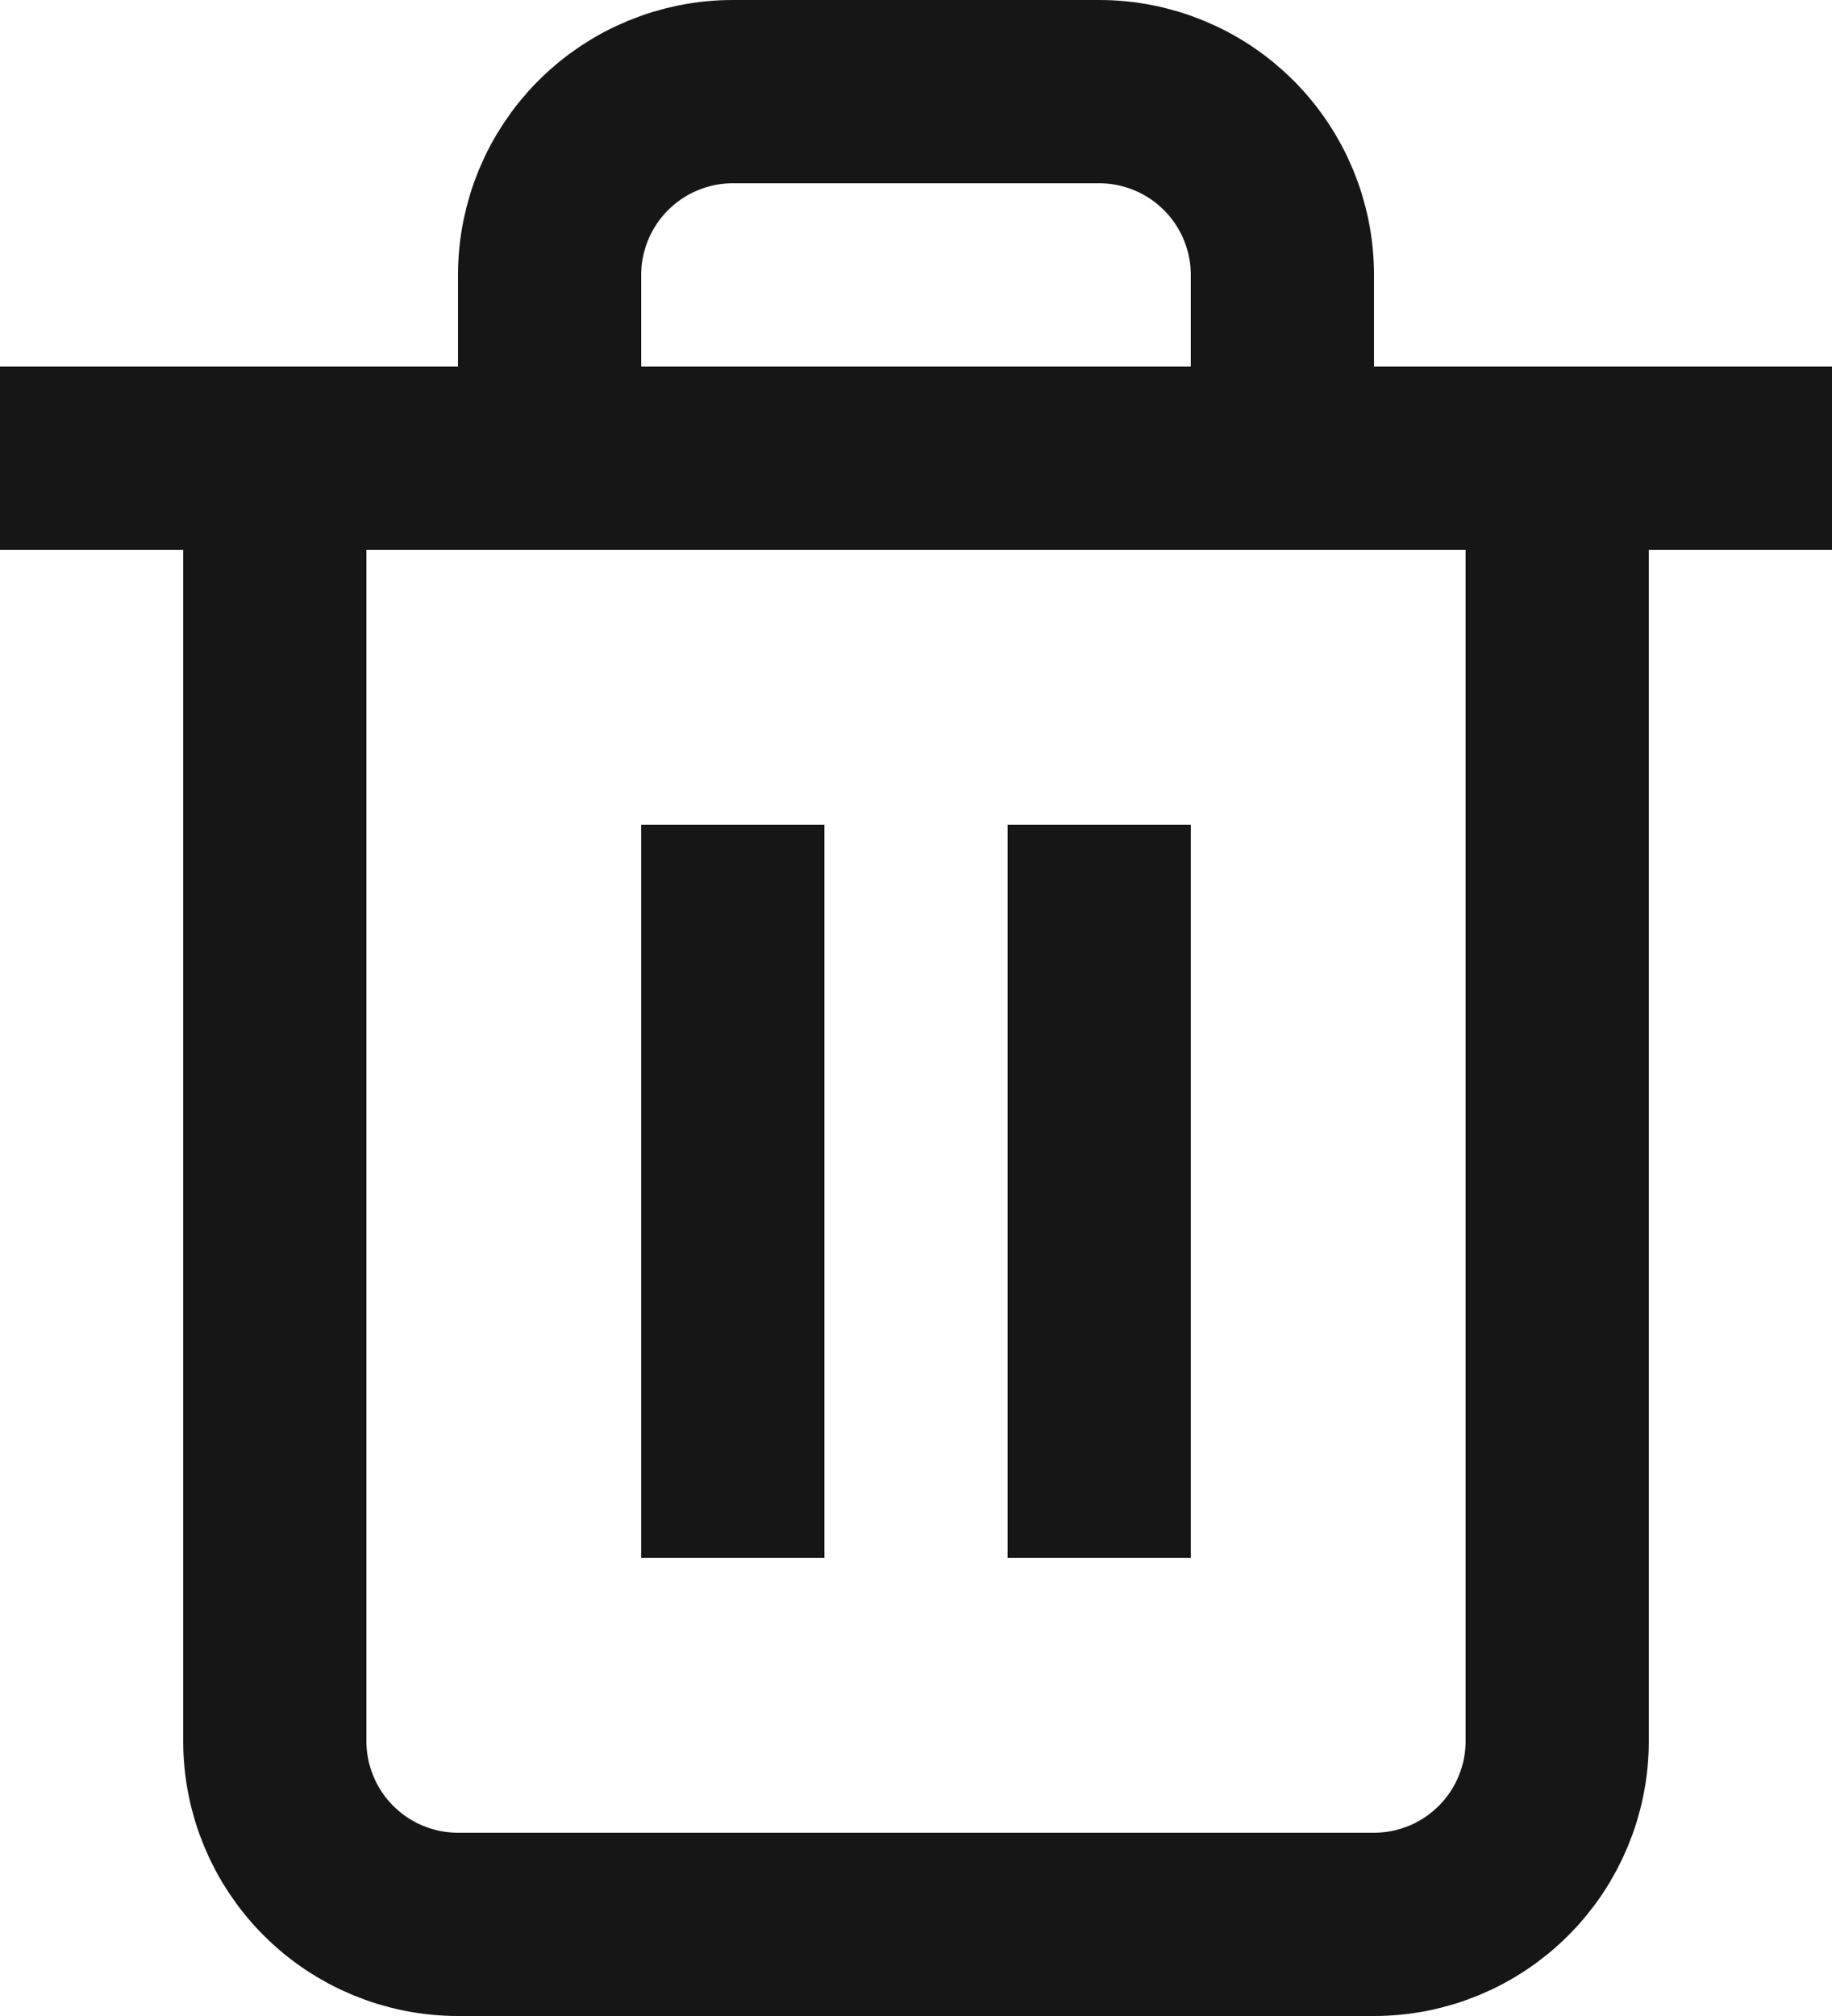 <svg width="20" height="22" viewBox="0 0 20 22" fill="none" xmlns="http://www.w3.org/2000/svg">
<path d="M1 5H3H19" stroke="#161616" stroke-width="2" stroke-linecap="square" stroke-linejoin="round"/>
<path d="M6 5V3C6 2.47 6.211 1.961 6.586 1.586C6.961 1.211 7.47 1 8 1H12C12.53 1 13.039 1.211 13.414 1.586C13.789 1.961 14 2.47 14 3V5M17 5V19C17 19.531 16.789 20.039 16.414 20.414C16.039 20.789 15.53 21 15 21H5C4.47 21 3.961 20.789 3.586 20.414C3.211 20.039 3 19.531 3 19V5H17Z" stroke="#161616" stroke-width="2" stroke-linecap="square" stroke-linejoin="round"/>
<path d="M8 10V16" stroke="#161616" stroke-width="2" stroke-linecap="square" stroke-linejoin="round"/>
<path d="M12 10V16" stroke="#161616" stroke-width="2" stroke-linecap="square" stroke-linejoin="round"/>
</svg>
